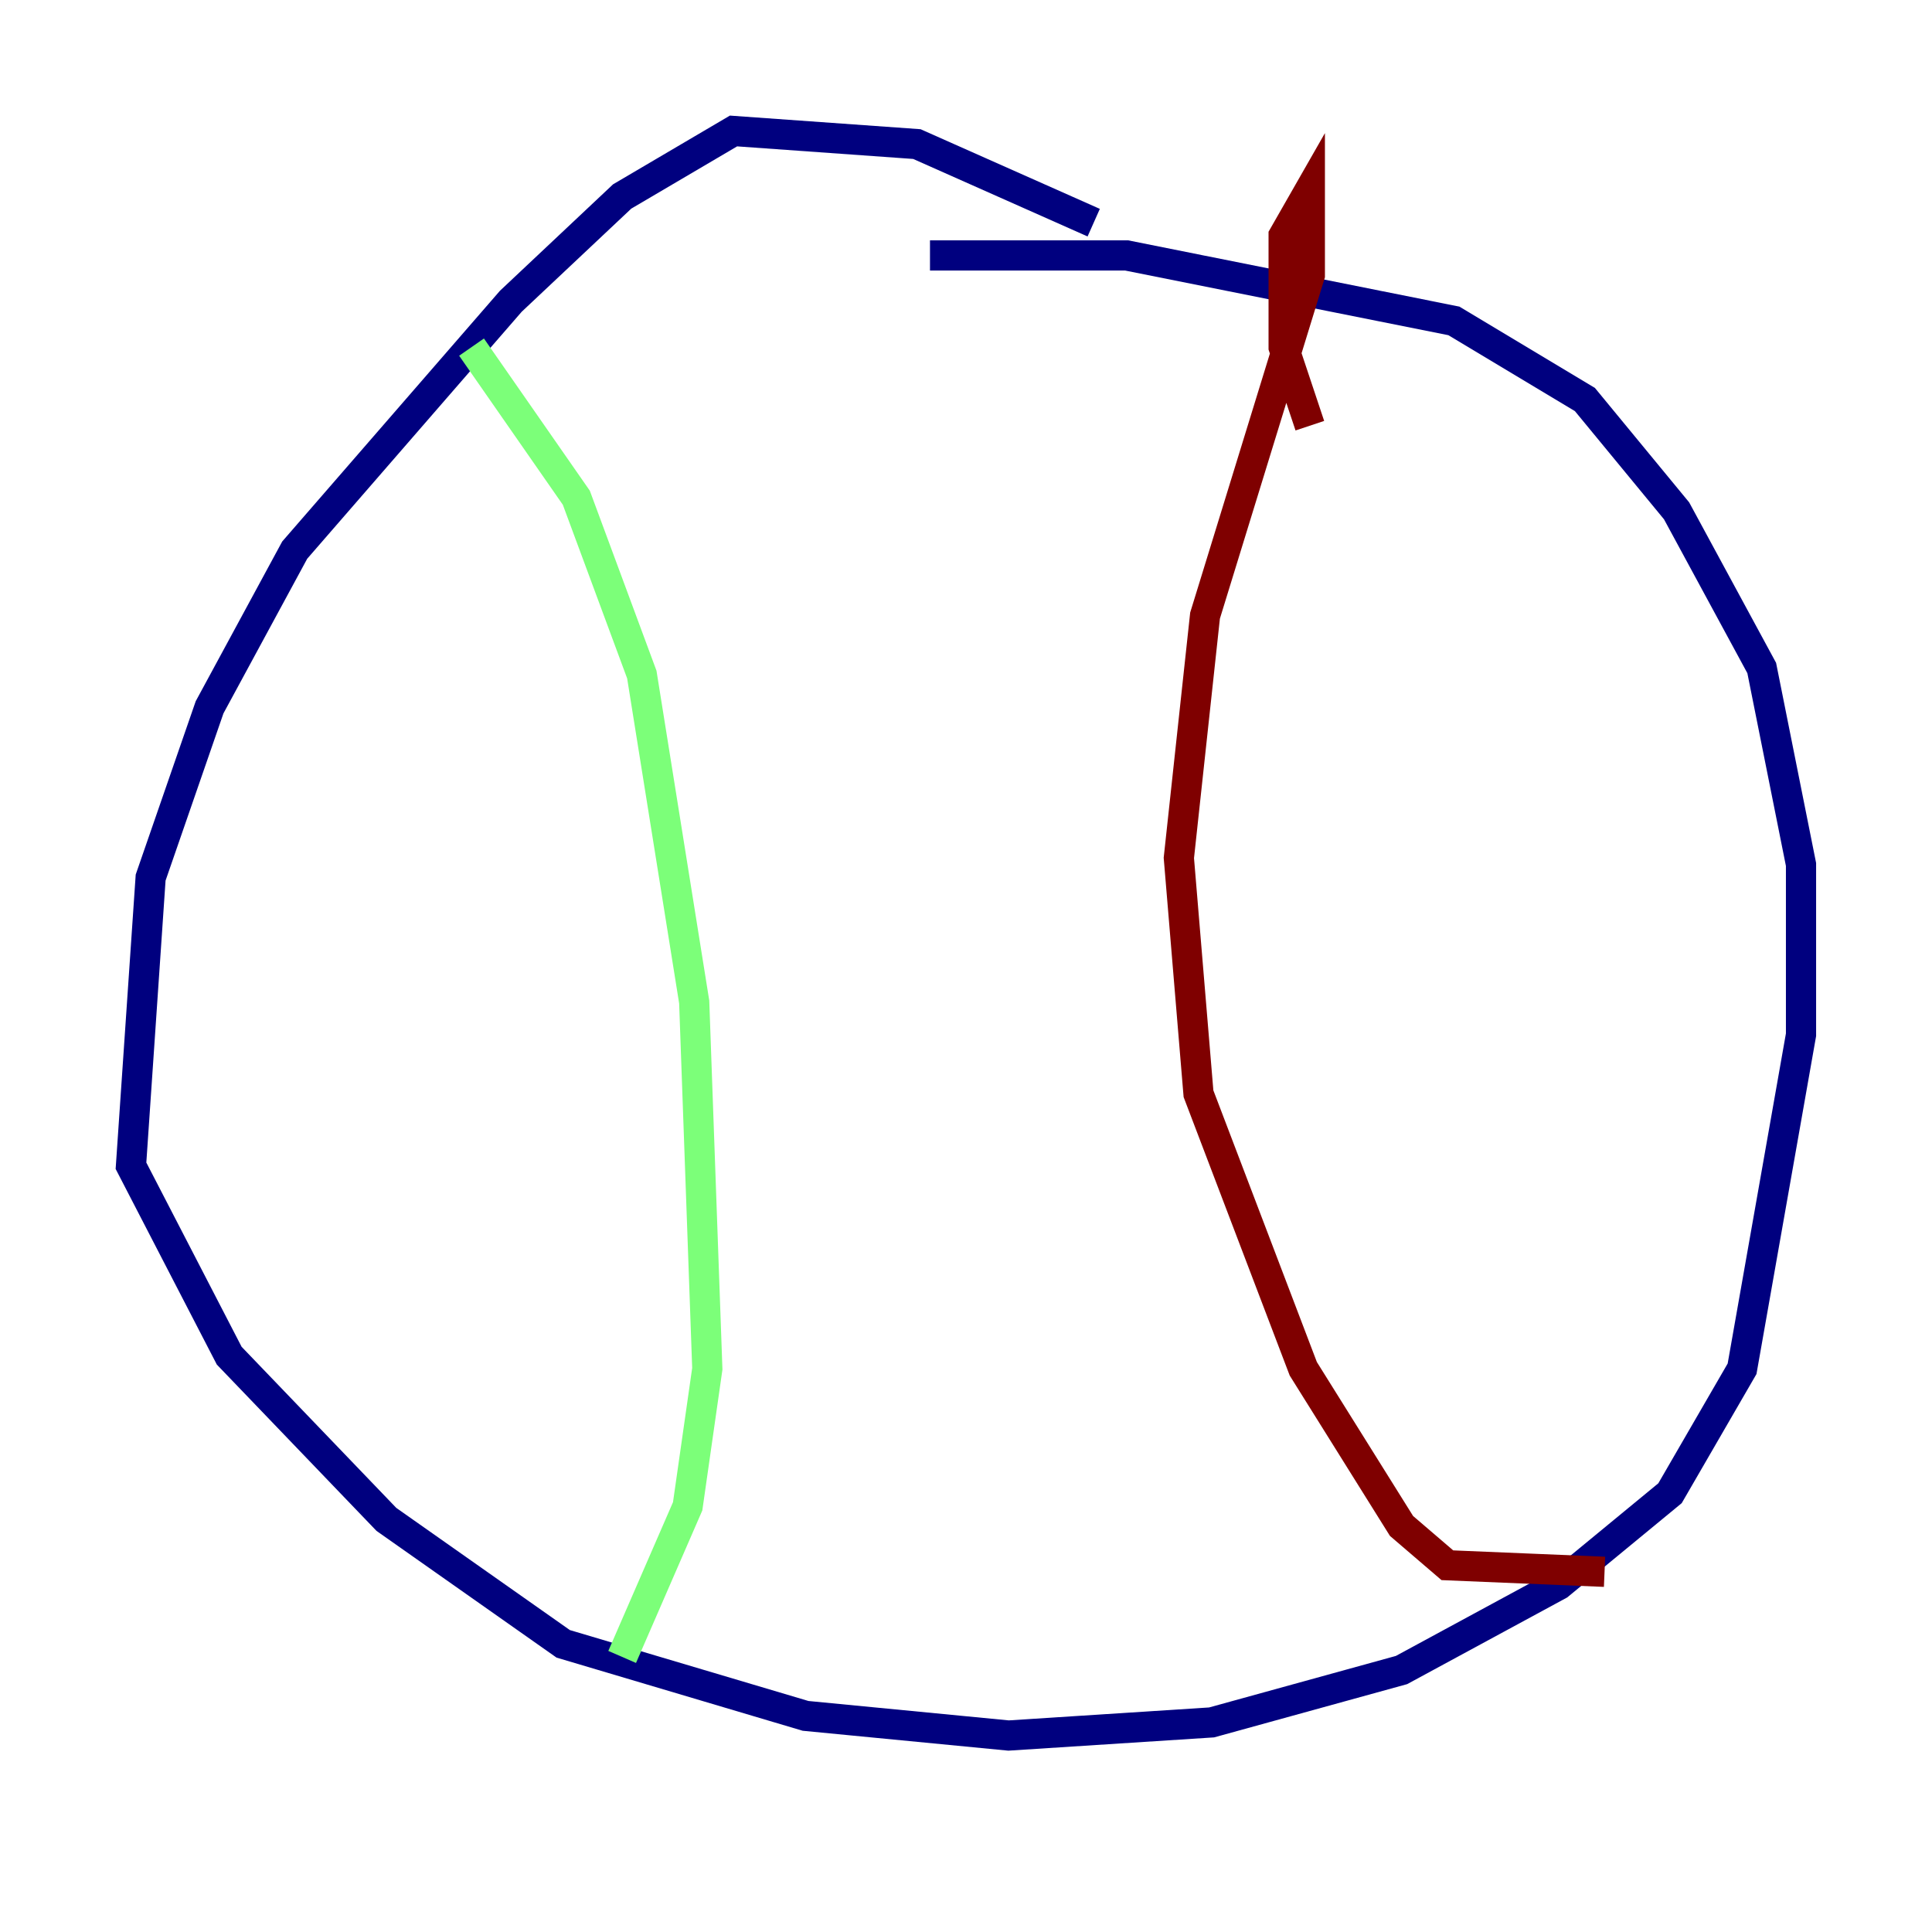 <?xml version="1.0" encoding="utf-8" ?>
<svg baseProfile="tiny" height="128" version="1.2" viewBox="0,0,128,128" width="128" xmlns="http://www.w3.org/2000/svg" xmlns:ev="http://www.w3.org/2001/xml-events" xmlns:xlink="http://www.w3.org/1999/xlink"><defs /><polyline fill="none" points="72.461,14.752 60.746,9.546 48.597,8.678 41.22,13.017 33.844,19.959 19.525,36.447 13.885,46.861 9.98,58.142 8.678,77.234 15.186,89.817 25.6,100.664 37.315,108.909 53.37,113.681 66.82,114.983 80.271,114.115 92.854,110.644 103.268,105.003 110.644,98.929 115.417,90.685 119.322,68.556 119.322,57.275 116.719,44.258 111.078,33.844 105.003,26.468 96.325,21.261 74.63,16.922 61.614,16.922" stroke="#00007f" stroke-width="2" /><polyline fill="none" points="31.241,22.997 38.183,32.976 42.522,44.691 45.993,66.386 46.861,90.685 45.559,99.797 41.22,109.776" stroke="#7cff79" stroke-width="2" /><polyline fill="none" points="86.78,28.203 85.044,22.997 85.044,15.62 86.78,12.583 86.78,18.224 79.837,40.786 78.102,56.841 79.403,72.461 86.346,90.685 92.854,101.098 95.891,103.702 106.305,104.136" stroke="#7f0000" stroke-width="2" /></svg>
